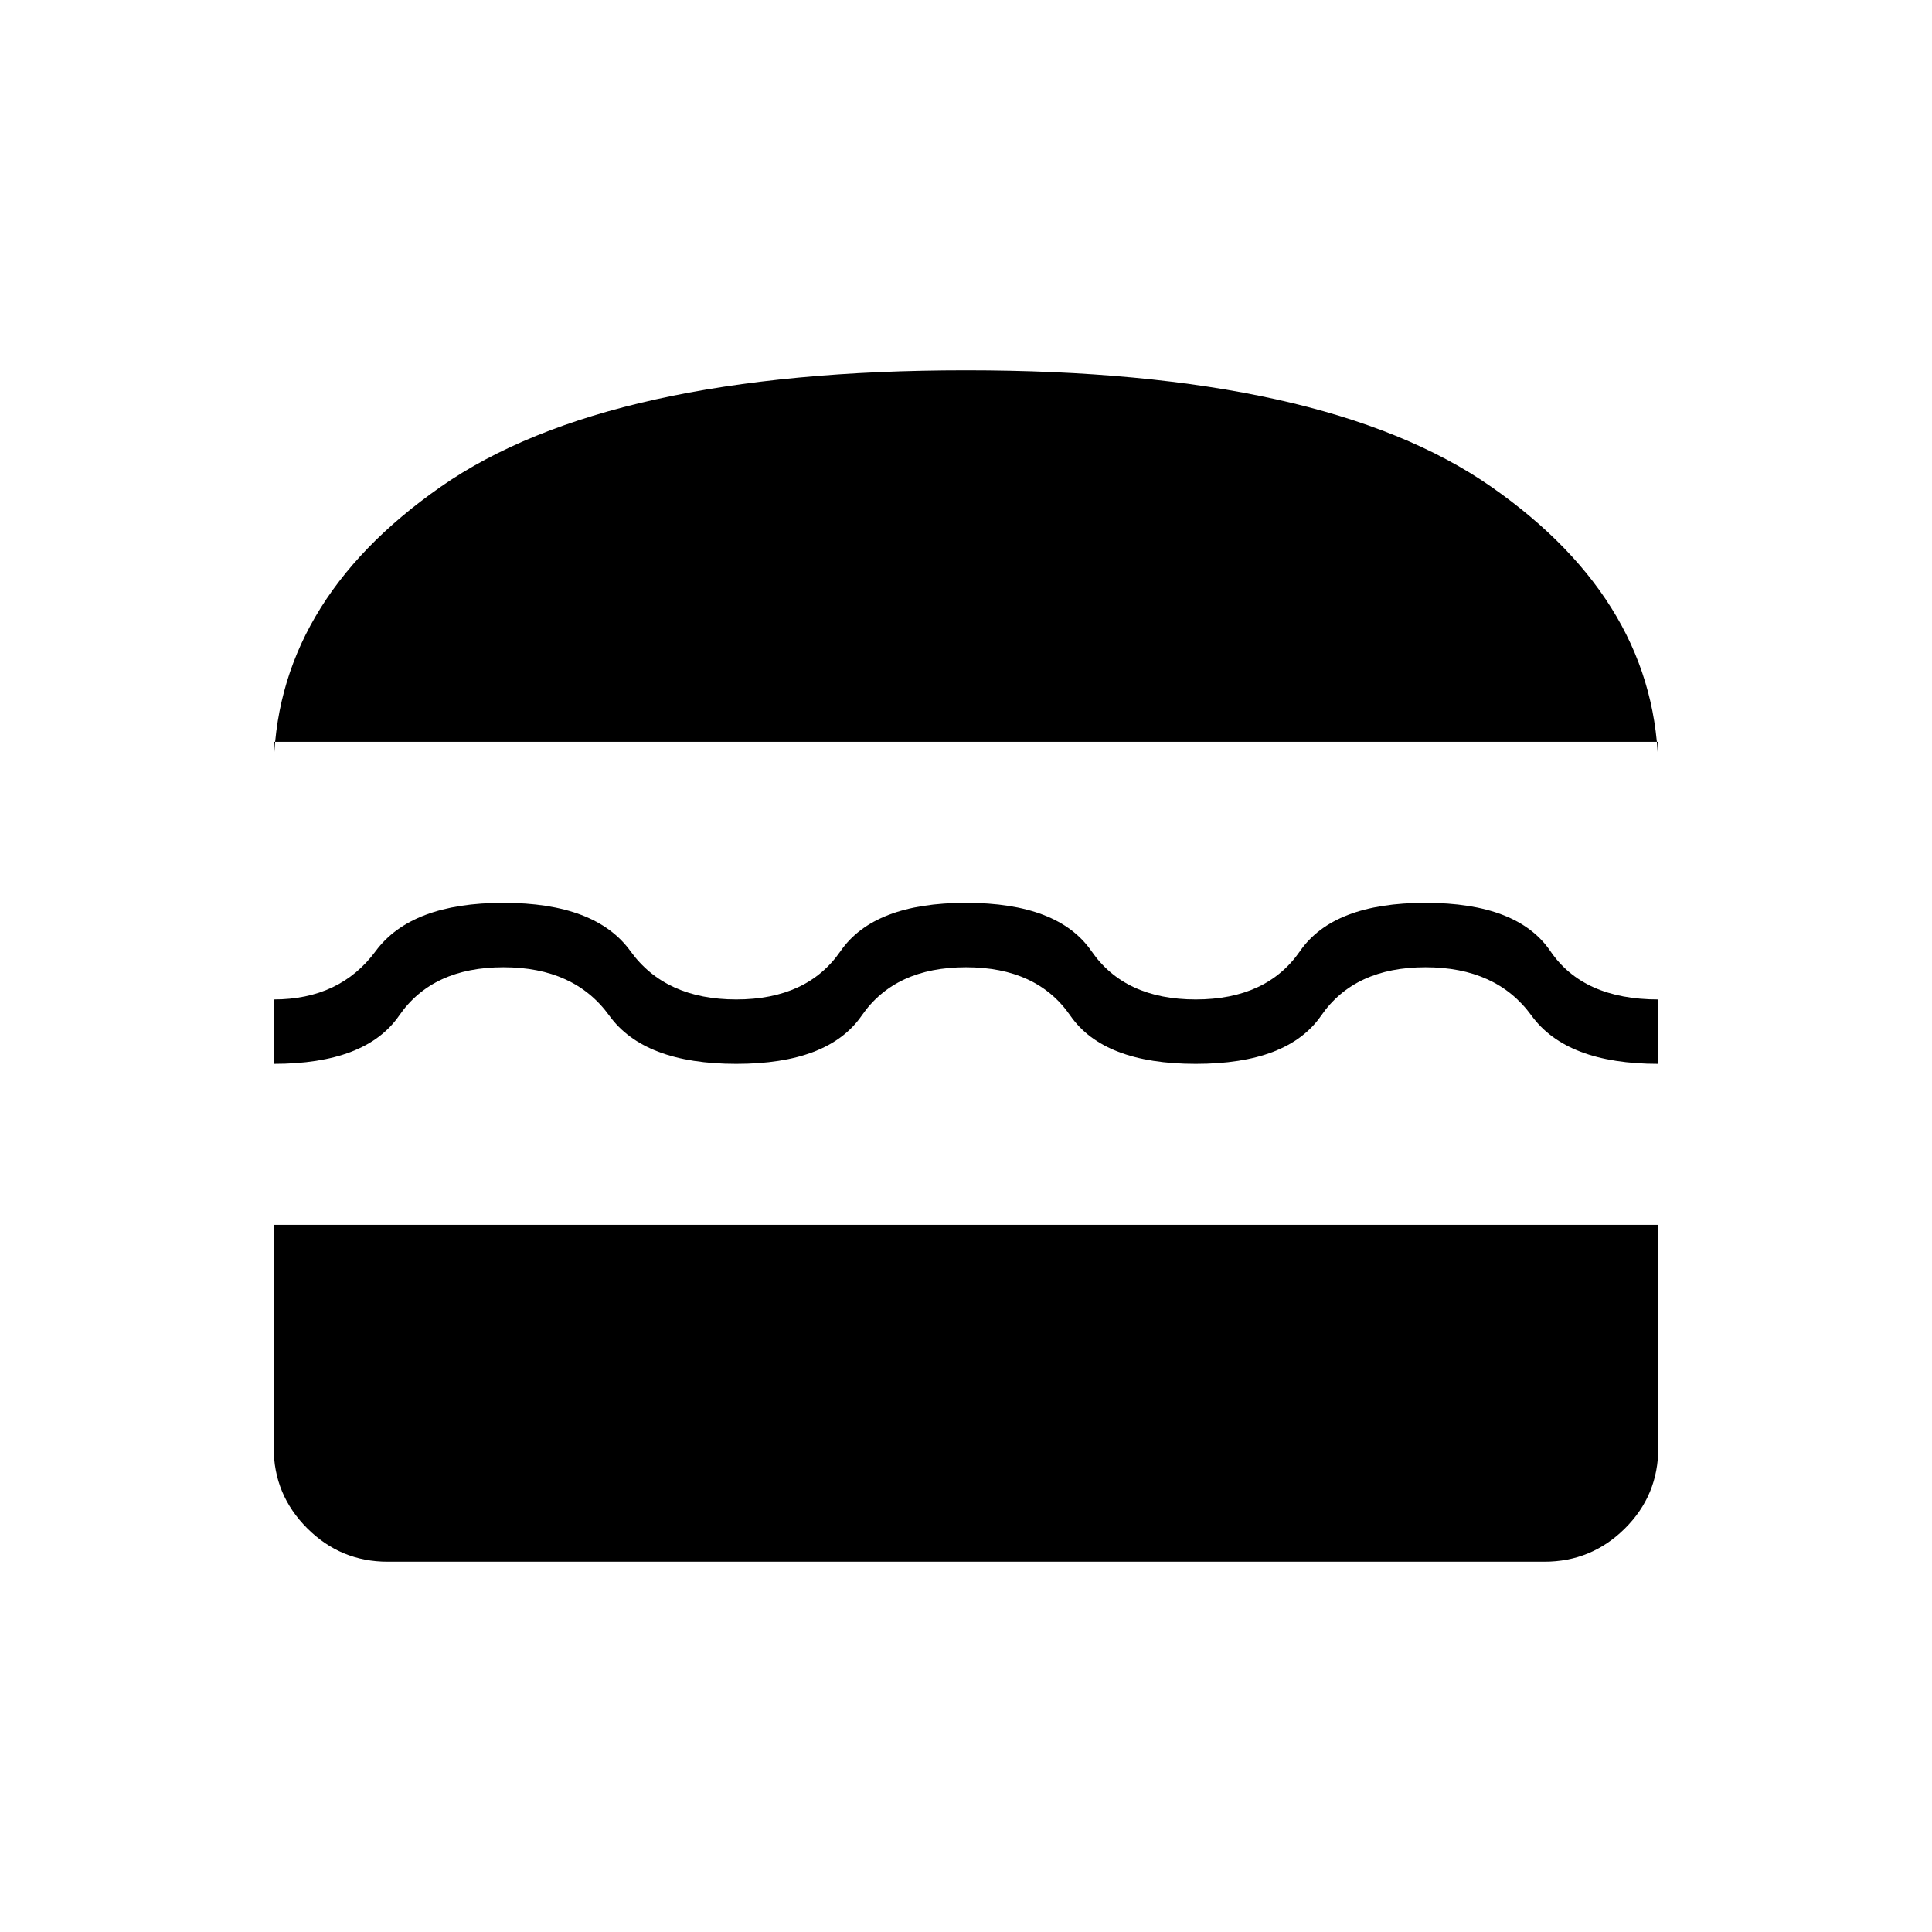 <svg xmlns="http://www.w3.org/2000/svg" height="20" viewBox="0 -960 960 960" width="20"><path d="M192.62-184q-23.36 0-39.99-16.63Q136-217.26 136-240.62v-110.76h688v110.76q0 23.66-16.63 40.14T767.38-184H192.62ZM480-479.38q-35.23 0-51.81 24-16.57 24-62.34 24t-63.12-24q-17.35-24-52.58-24t-51.8 24q-16.58 24-62.35 24v-32q32.92 0 50.65-24 17.73-24 63.5-24 45.77 0 63.12 24 17.35 24 52.58 24t51.8-24q16.58-24 62.35-24t62.35 24q16.57 24 51.8 24t51.81-24q16.58-24 62.35-24t62.07 24q16.31 24 53.62 24v32q-45.58 0-63.02-24-17.44-24-52.67-24-35.23 0-51.81 24-16.58 24-62.35 24t-62.34-24q-16.58-24-51.81-24Zm-344-112V-576q0-84.23 83-142.12Q302-776 480-776t261 57.88q83 57.89 83 142.12v-15.38H136Z"/></svg>